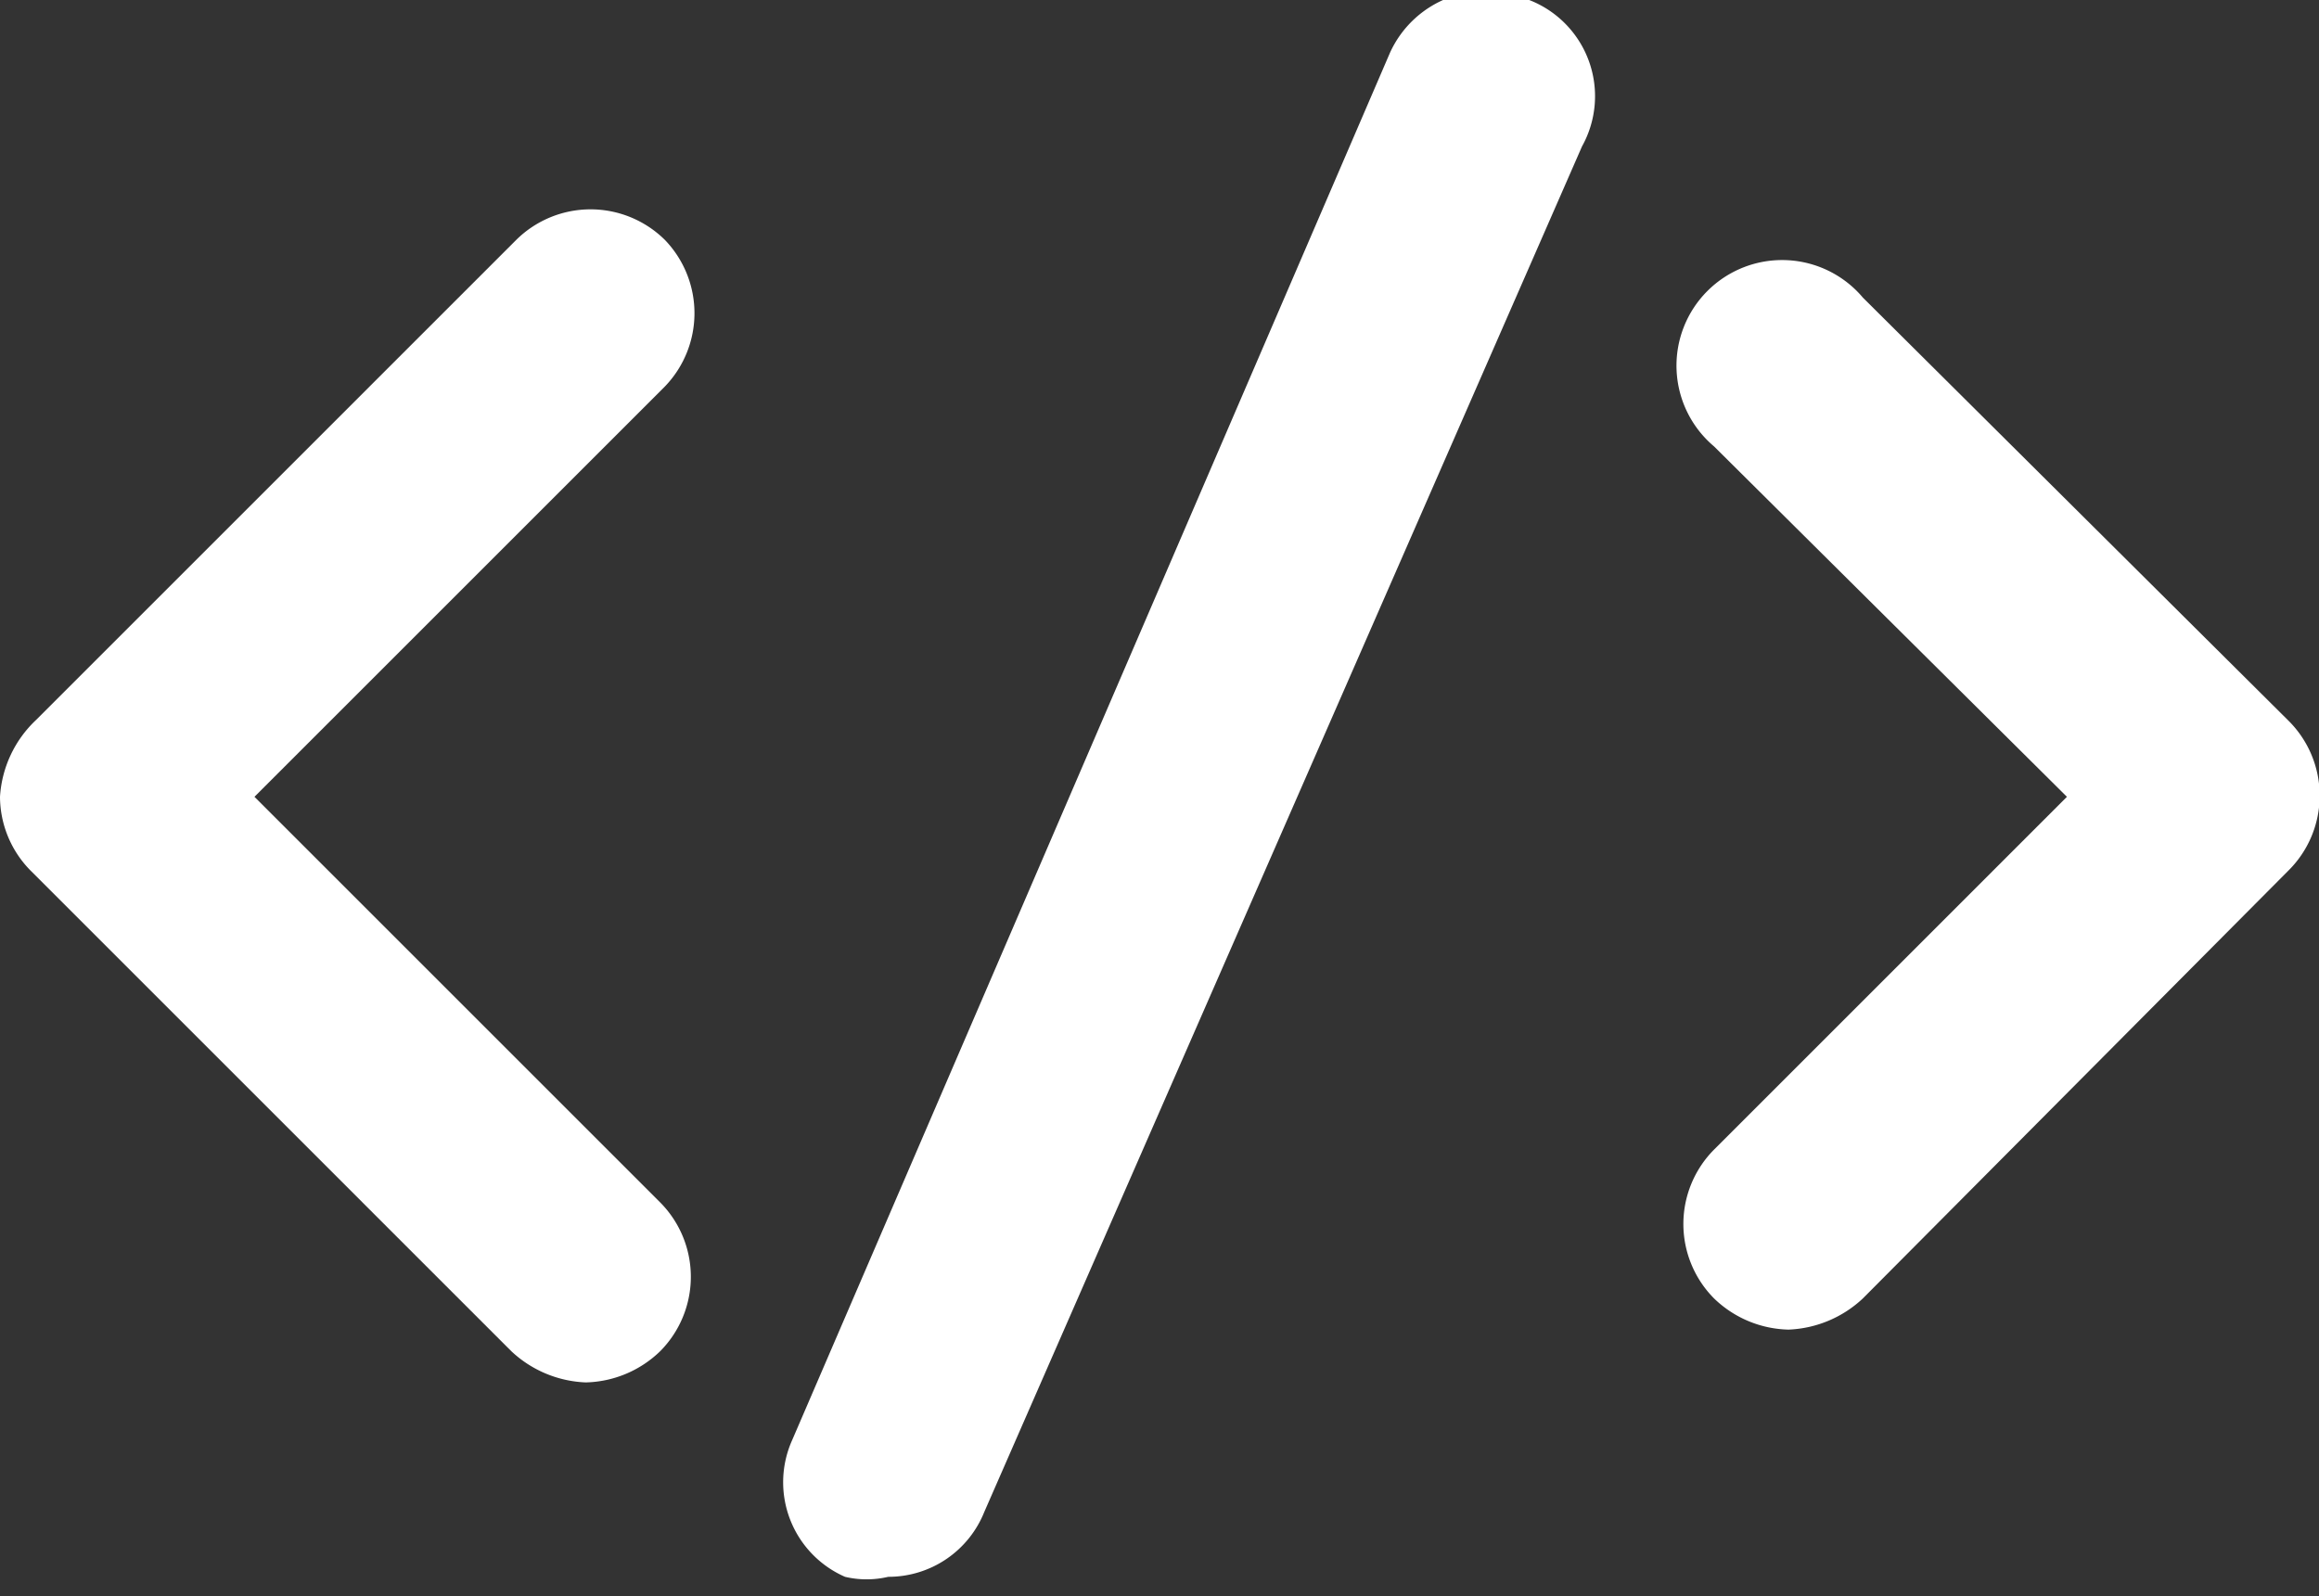<?xml version="1.0" encoding="UTF-8" standalone="no"?>
<svg
   xmlns:dc="http://purl.org/dc/elements/1.1/"
   xmlns:cc="http://creativecommons.org/ns#"
   xmlns:rdf="http://www.w3.org/1999/02/22-rdf-syntax-ns#"
   xmlns:svg="http://www.w3.org/2000/svg"
   xmlns="http://www.w3.org/2000/svg"
   xmlns:sodipodi="http://sodipodi.sourceforge.net/DTD/sodipodi-0.dtd"
   xmlns:inkscape="http://www.inkscape.org/namespaces/inkscape"
   viewBox="0 0 9.66 6.65"
   version="1.1"
   id="svg14"
   sodipodi:docname="vuex.svg"
   inkscape:version="0.92.5 (2060ec1f9f, 2020-04-08)">
  <rect x="0" y="0" width="9.66" height="6.65" fill="#333333" stroke="none"/>
  <sodipodi:namedview
     pagecolor="#ffffff"
     bordercolor="#666666"
     borderopacity="1"
     objecttolerance="10"
     gridtolerance="10"
     guidetolerance="10"
     inkscape:pageopacity="0"
     inkscape:pageshadow="2"
     inkscape:window-width="640"
     inkscape:window-height="480"
     id="namedview16"
     showgrid="false"
     inkscape:zoom="35.488721"
     inkscape:cx="4.8299999"
     inkscape:cy="3.325"
     inkscape:window-x="56"
     inkscape:window-y="27"
     inkscape:window-maximized="0"
     inkscape:current-layer="Layer_2" />
  <defs
     id="defs4">
    <style
       id="style2">.cls-1{fill:#231f20;}</style>
  </defs>
  <g
     id="Layer_2"
     data-name="Layer 2">
    <g
       id="Layer_1-2"
       data-name="Layer 1">
      <path
         class="cls-1"
         d="M2.77,1a.44.44,0,0,0-.62,0l-2,2A.48.48,0,0,0,0,3.32a.44.44,0,0,0,.13.31l2,2a.48.48,0,0,0,.31.13.46.46,0,0,0,.31-.13.44.44,0,0,0,0-.62L1.06,3.32,2.77,1.61A.44.44,0,0,0,2.77,1Z"
         id="path6"
         style="fill:#ffffff" />
      <path
         class="cls-1"
         d="M9.53,3,7.76,1.24a.44.44,0,1,0-.62.62L8.61,3.32,7.14,4.79a.44.44,0,0,0,0,.62.46.46,0,0,0,.31.13.48.48,0,0,0,.31-.13L9.53,3.63A.44.44,0,0,0,9.53,3Z"
         id="path8"
         style="fill:#ffffff" />
      <path
         class="cls-1"
         d="M6.37,0a.44.44,0,0,0-.58.22L3.3,6a.43.43,0,0,0,.22.57.39.39,0,0,0,.18,0,.43.43,0,0,0,.4-.27L6.59.61A.43.43,0,0,0,6.37,0Z"
         id="path10"
         style="fill:#ffffff" />
    </g>
  </g>
</svg>
